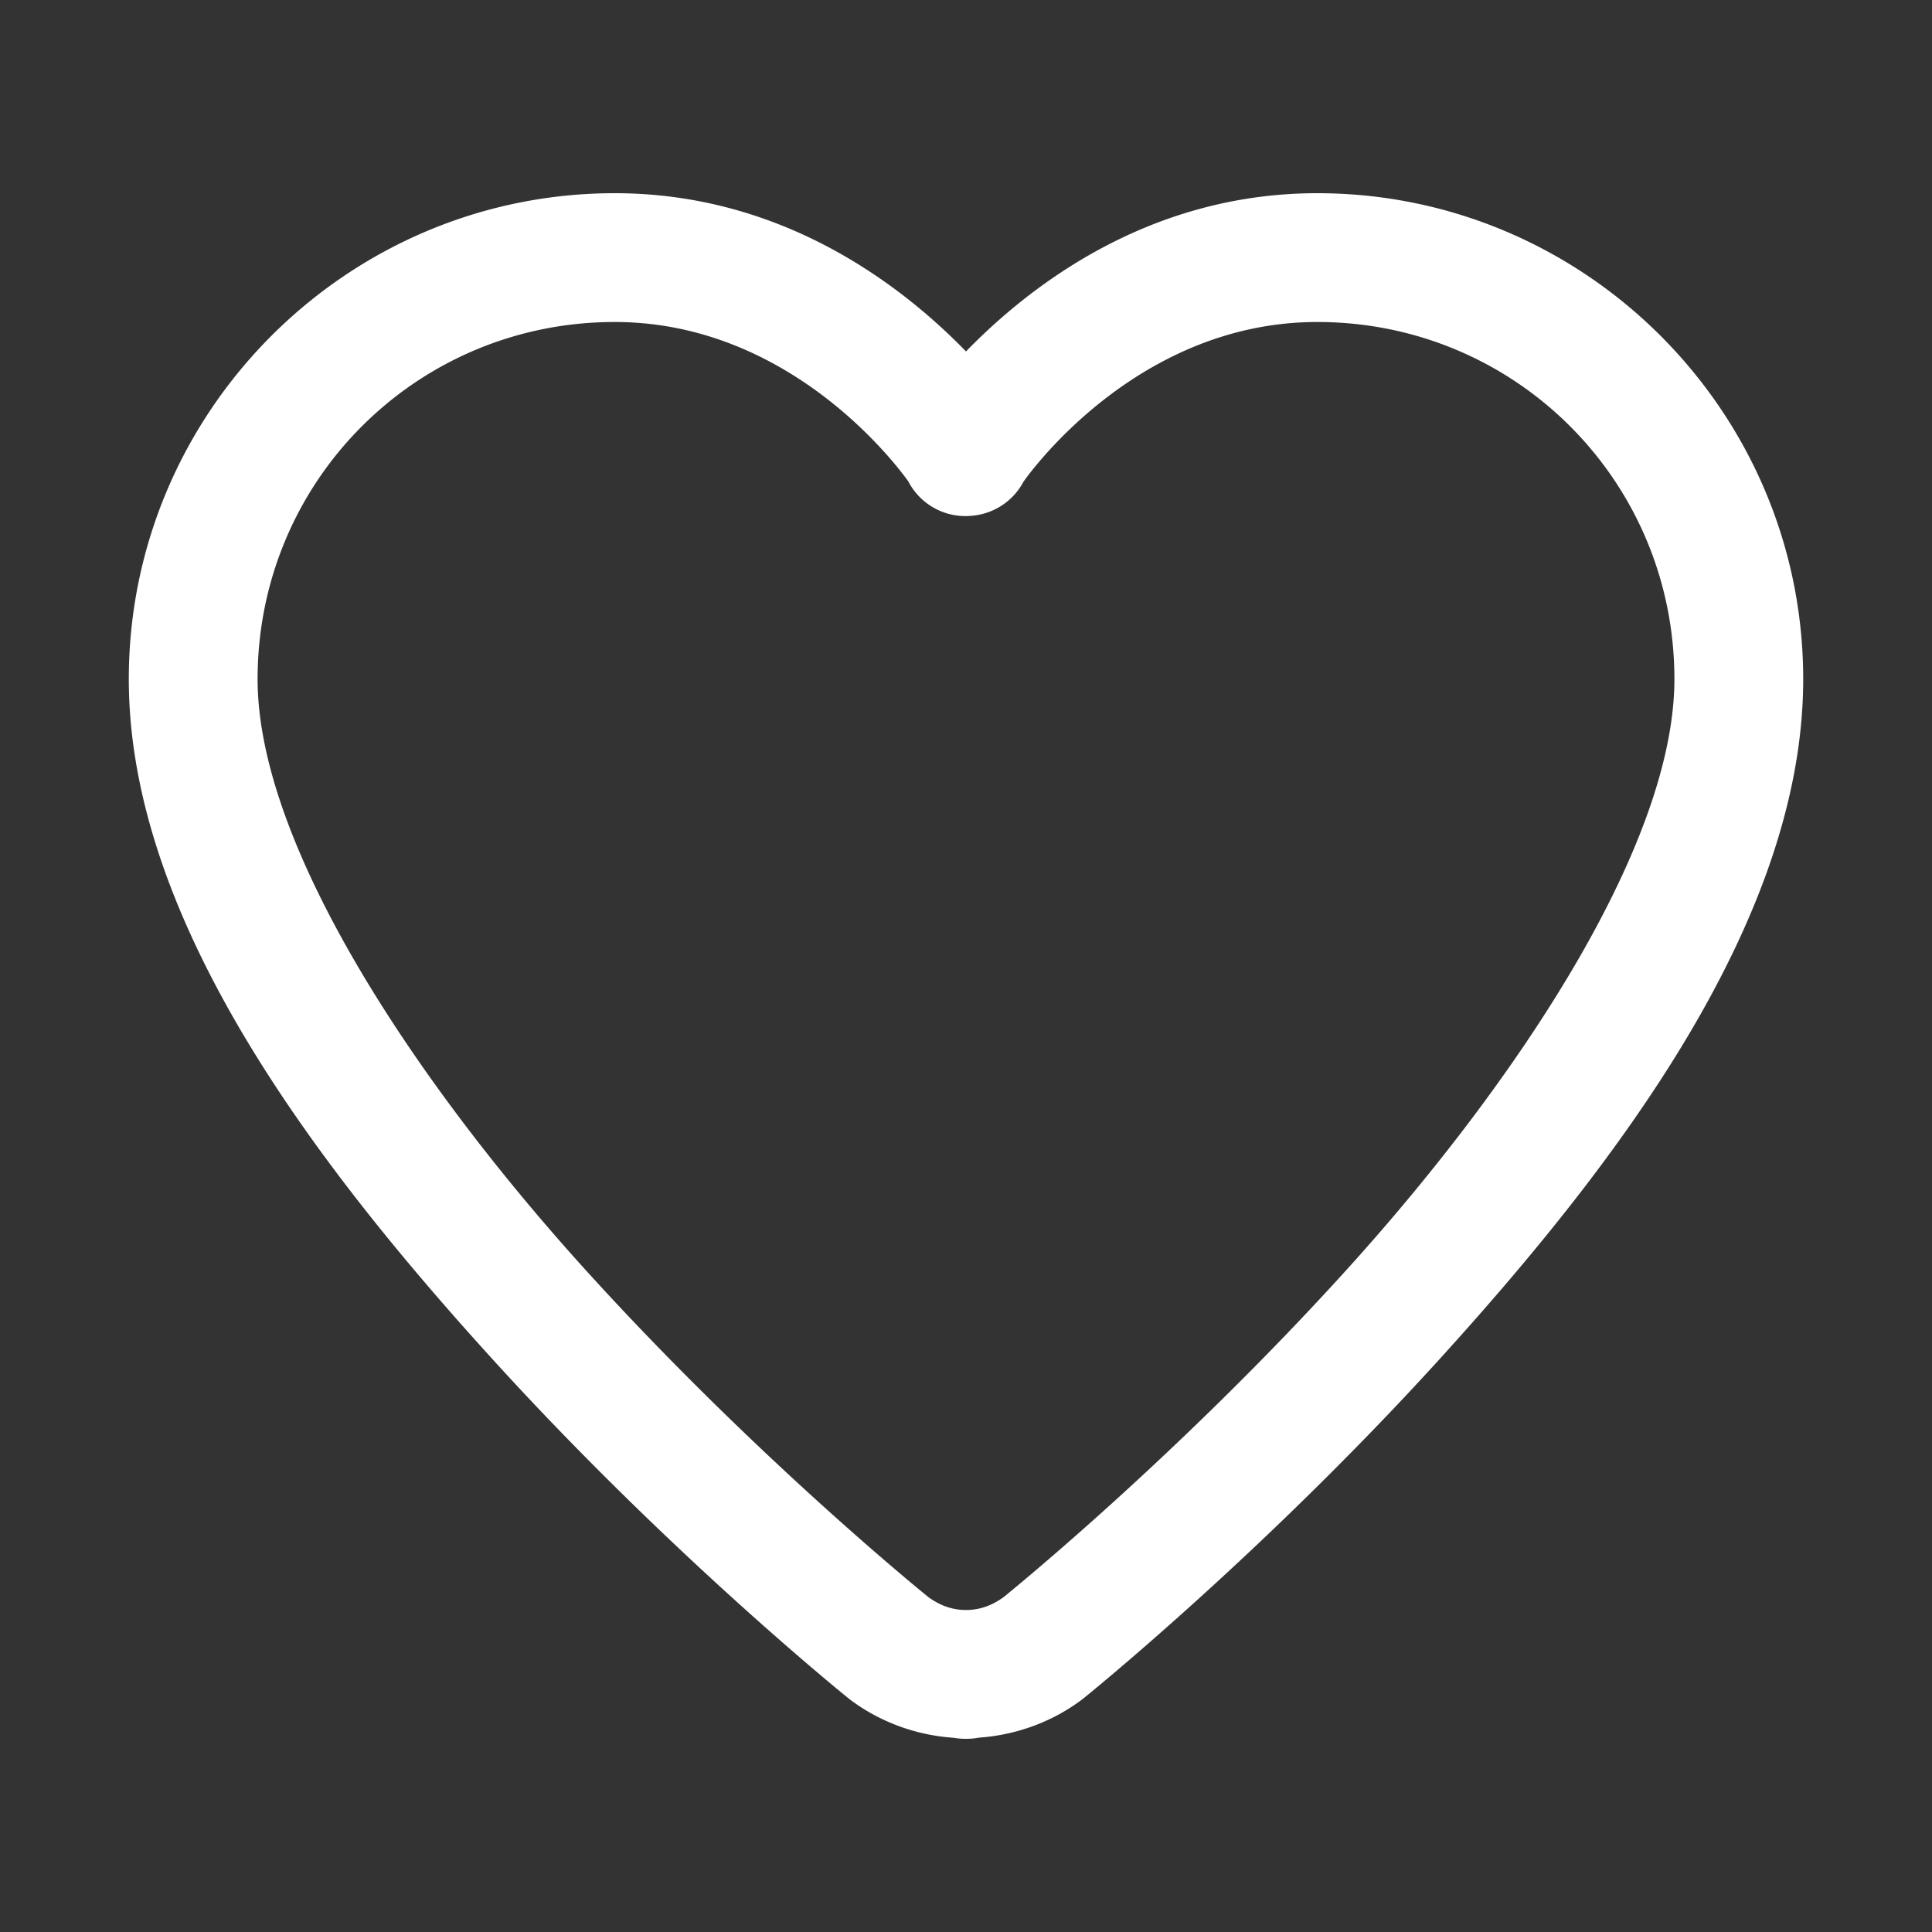 <?xml version="1.0" encoding="utf-8"?>
<svg xmlns="http://www.w3.org/2000/svg" viewBox="0 0 30 30" fill="#ffffff"><rect x="0" y="0" width="30" height="30" fill="#333333" stroke="none"/><path d="M 9.545 3 C 5.39 3 2 6.39 2 10.545 C 2 14.283 4.901 18.085 7.66 21.119 C 10.42 24.154 13.172 26.369 13.172 26.369 A 1 1 0 0 0 13.197 26.389 C 13.643 26.725 14.202 26.944 14.809 26.984 A 1 1 0 0 0 15 27 A 1 1 0 0 0 15.189 26.984 A 1 1 0 0 0 15.199 26.982 C 15.803 26.94 16.359 26.724 16.803 26.389 A 1 1 0 0 0 16.828 26.369 C 16.828 26.369 19.58 24.154 22.34 21.119 C 25.099 18.085 28 14.283 28 10.545 C 28 6.39 24.61 3 20.455 3 C 17.841 3 15.99 4.439 15 5.457 C 14.01 4.439 12.159 3 9.545 3 z M 9.545 5 C 12.276 5 13.938 7.242 14.104 7.475 A 1 1 0 0 0 14.994 8.014 A 1 1 0 0 0 15.018 8.014 A 1 1 0 0 0 15.041 8.012 A 1 1 0 0 0 15.117 8.006 A 1 1 0 0 0 15.893 7.479 C 16.05 7.258 17.716 5 20.455 5 C 23.53 5 26 7.47 26 10.545 C 26 13.148 23.5 16.87 20.859 19.773 C 18.228 22.667 15.608 24.78 15.59 24.795 C 15.414 24.926 15.219 25 15 25 C 14.781 25 14.586 24.926 14.41 24.795 C 14.392 24.78 11.772 22.667 9.141 19.773 C 6.5 16.87 4 13.148 4 10.545 C 4 7.47 6.47 5 9.545 5 z" fill="#ffffff"/></svg>
